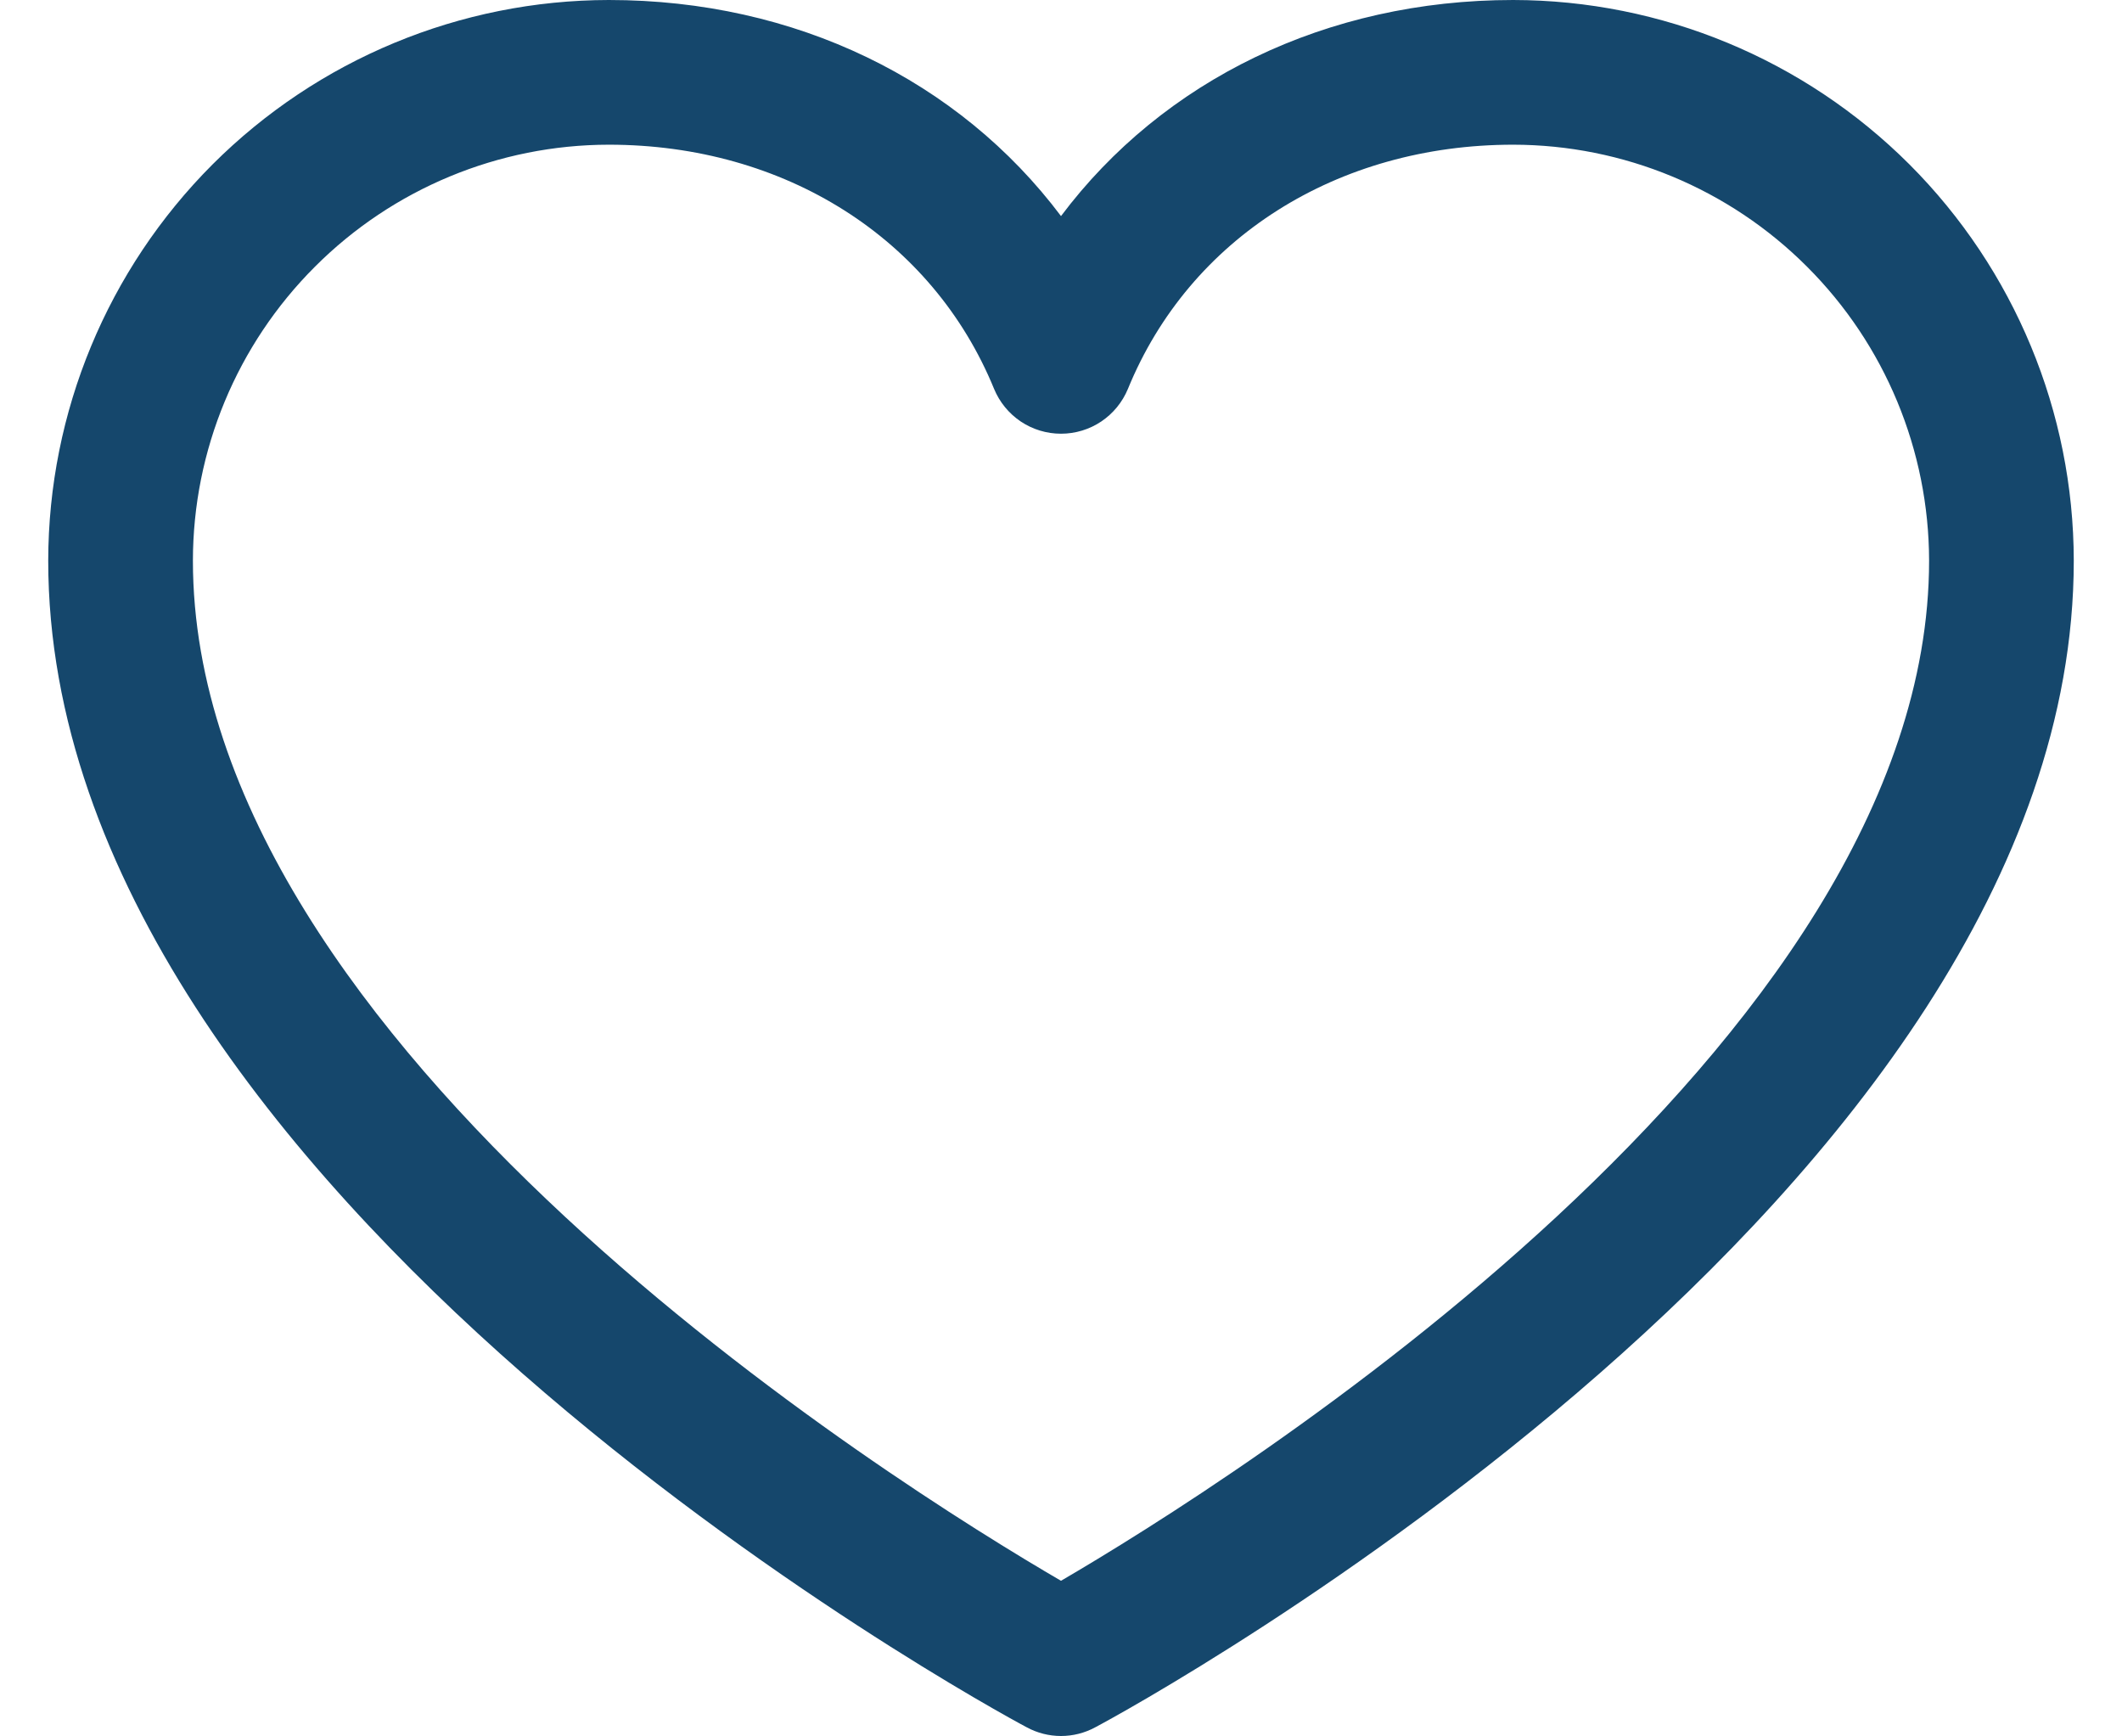 <svg width="22" height="18" viewBox="0 0 22 18" fill="none" xmlns="http://www.w3.org/2000/svg">
<path d="M15.688 0C13.752 0 12.057 0.833 11 2.24C9.943 0.833 8.248 0 6.312 0C4.771 0.002 3.294 0.615 2.204 1.704C1.115 2.794 0.502 4.271 0.5 5.812C0.5 12.375 10.23 17.687 10.645 17.906C10.754 17.965 10.876 17.996 11 17.996C11.124 17.996 11.246 17.965 11.355 17.906C11.77 17.687 21.5 12.375 21.5 5.812C21.498 4.271 20.885 2.794 19.796 1.704C18.706 0.615 17.229 0.002 15.688 0ZM11 16.387C9.288 15.39 2 10.846 2 5.812C2.001 4.669 2.456 3.573 3.265 2.765C4.073 1.956 5.169 1.501 6.312 1.5C8.136 1.5 9.667 2.471 10.306 4.031C10.363 4.169 10.459 4.286 10.582 4.369C10.706 4.452 10.851 4.496 11 4.496C11.149 4.496 11.294 4.452 11.418 4.369C11.541 4.286 11.637 4.169 11.694 4.031C12.333 2.468 13.864 1.5 15.688 1.5C16.831 1.501 17.927 1.956 18.735 2.765C19.544 3.573 19.998 4.669 20 5.812C20 10.838 12.71 15.389 11 16.387Z" fill="#15476C"/>
</svg>
